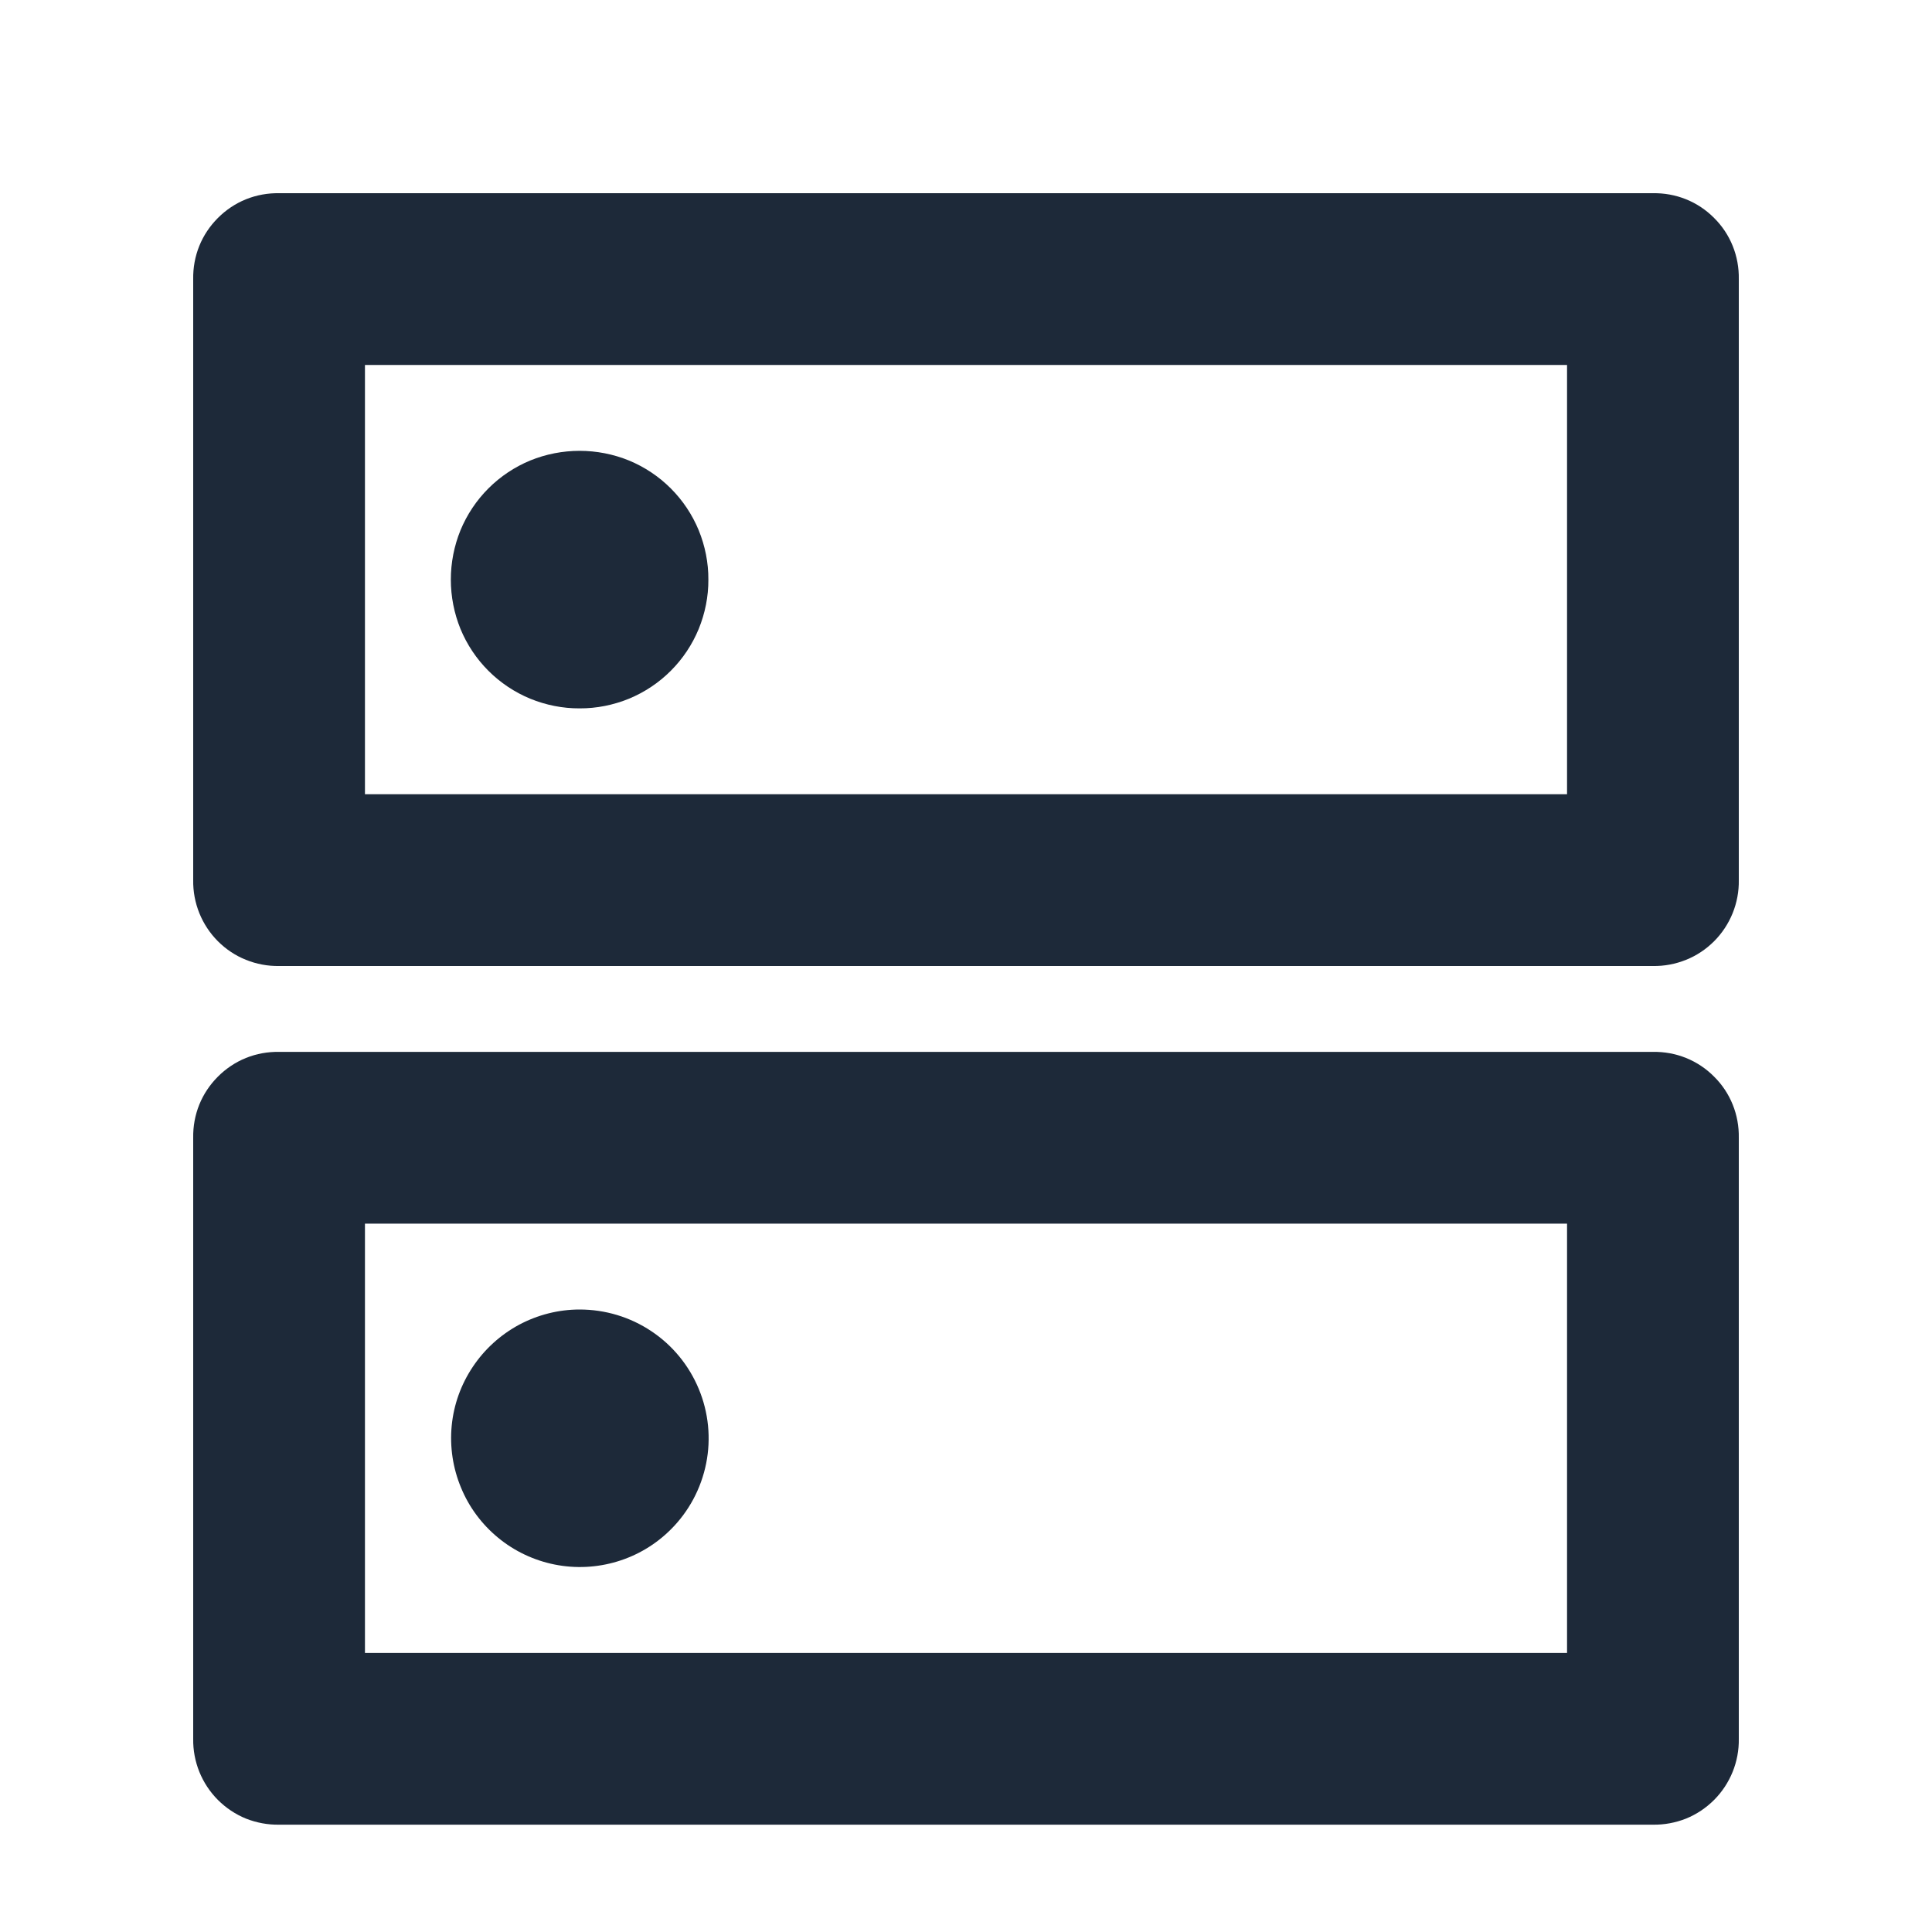 <svg width="20" height="20" viewBox="0 0 20 20" fill="none" xmlns="http://www.w3.org/2000/svg">
<path d="M6 4.667C5.825 4.667 5.651 4.701 5.489 4.767C5.327 4.834 5.18 4.932 5.056 5.056C4.932 5.18 4.834 5.327 4.767 5.489C4.701 5.651 4.667 5.825 4.667 6C4.667 6.175 4.701 6.349 4.767 6.511C4.834 6.673 4.932 6.82 5.056 6.944C5.18 7.068 5.327 7.166 5.489 7.233C5.651 7.299 5.825 7.334 6 7.333C6.175 7.334 6.349 7.299 6.511 7.233C6.673 7.166 6.82 7.068 6.944 6.944C7.068 6.82 7.166 6.673 7.233 6.511C7.299 6.349 7.334 6.175 7.333 6C7.334 5.825 7.299 5.651 7.233 5.489C7.166 5.327 7.068 5.18 6.944 5.056C6.82 4.932 6.673 4.834 6.511 4.767C6.349 4.701 6.175 4.667 6 4.667ZM6 13.556C5.781 13.556 5.566 13.611 5.373 13.714C5.18 13.818 5.015 13.968 4.894 14.15C4.772 14.332 4.697 14.541 4.676 14.759C4.655 14.977 4.688 15.197 4.772 15.399C4.855 15.602 4.988 15.78 5.157 15.919C5.326 16.058 5.527 16.153 5.742 16.196C5.957 16.239 6.179 16.228 6.388 16.165C6.598 16.102 6.789 15.988 6.944 15.833C7.131 15.647 7.258 15.409 7.31 15.15C7.362 14.891 7.335 14.622 7.234 14.379C7.133 14.135 6.962 13.926 6.742 13.78C6.522 13.633 6.264 13.556 6 13.556ZM2.889 2H17.111C17.228 1.998 17.345 2.019 17.454 2.063C17.563 2.107 17.662 2.173 17.744 2.256C17.828 2.339 17.893 2.437 17.937 2.546C17.981 2.655 18.002 2.772 18 2.889V9.111C18.002 9.228 17.98 9.345 17.936 9.454C17.892 9.562 17.827 9.661 17.744 9.744C17.661 9.827 17.562 9.893 17.454 9.936C17.345 9.98 17.228 10.002 17.111 10H2.889C2.772 10.002 2.655 9.98 2.546 9.936C2.438 9.893 2.339 9.827 2.256 9.744C2.173 9.661 2.108 9.562 2.064 9.454C2.02 9.345 1.998 9.228 2 9.111V2.889C1.998 2.772 2.019 2.655 2.063 2.546C2.107 2.437 2.173 2.339 2.256 2.256C2.339 2.173 2.437 2.107 2.546 2.063C2.655 2.019 2.772 1.998 2.889 2ZM3.778 3.778V8.222H16.222V3.778H3.778ZM2.889 10.889H17.111C17.228 10.887 17.345 10.908 17.454 10.952C17.563 10.996 17.662 11.062 17.744 11.145C17.828 11.228 17.893 11.326 17.937 11.435C17.981 11.544 18.002 11.661 18 11.778V18C18.002 18.117 17.98 18.234 17.936 18.343C17.892 18.451 17.827 18.55 17.744 18.633C17.661 18.716 17.562 18.782 17.454 18.826C17.345 18.869 17.228 18.891 17.111 18.889H2.889C2.772 18.891 2.655 18.869 2.546 18.826C2.438 18.782 2.339 18.716 2.256 18.633C2.173 18.55 2.108 18.451 2.064 18.343C2.02 18.234 1.998 18.117 2 18V11.778C1.998 11.661 2.019 11.544 2.063 11.435C2.107 11.326 2.173 11.228 2.256 11.145C2.339 11.062 2.437 10.996 2.546 10.952C2.655 10.908 2.772 10.887 2.889 10.889ZM3.778 12.667V17.111H16.222V12.667H3.778Z" fill="#1D2939"/>
</svg>
